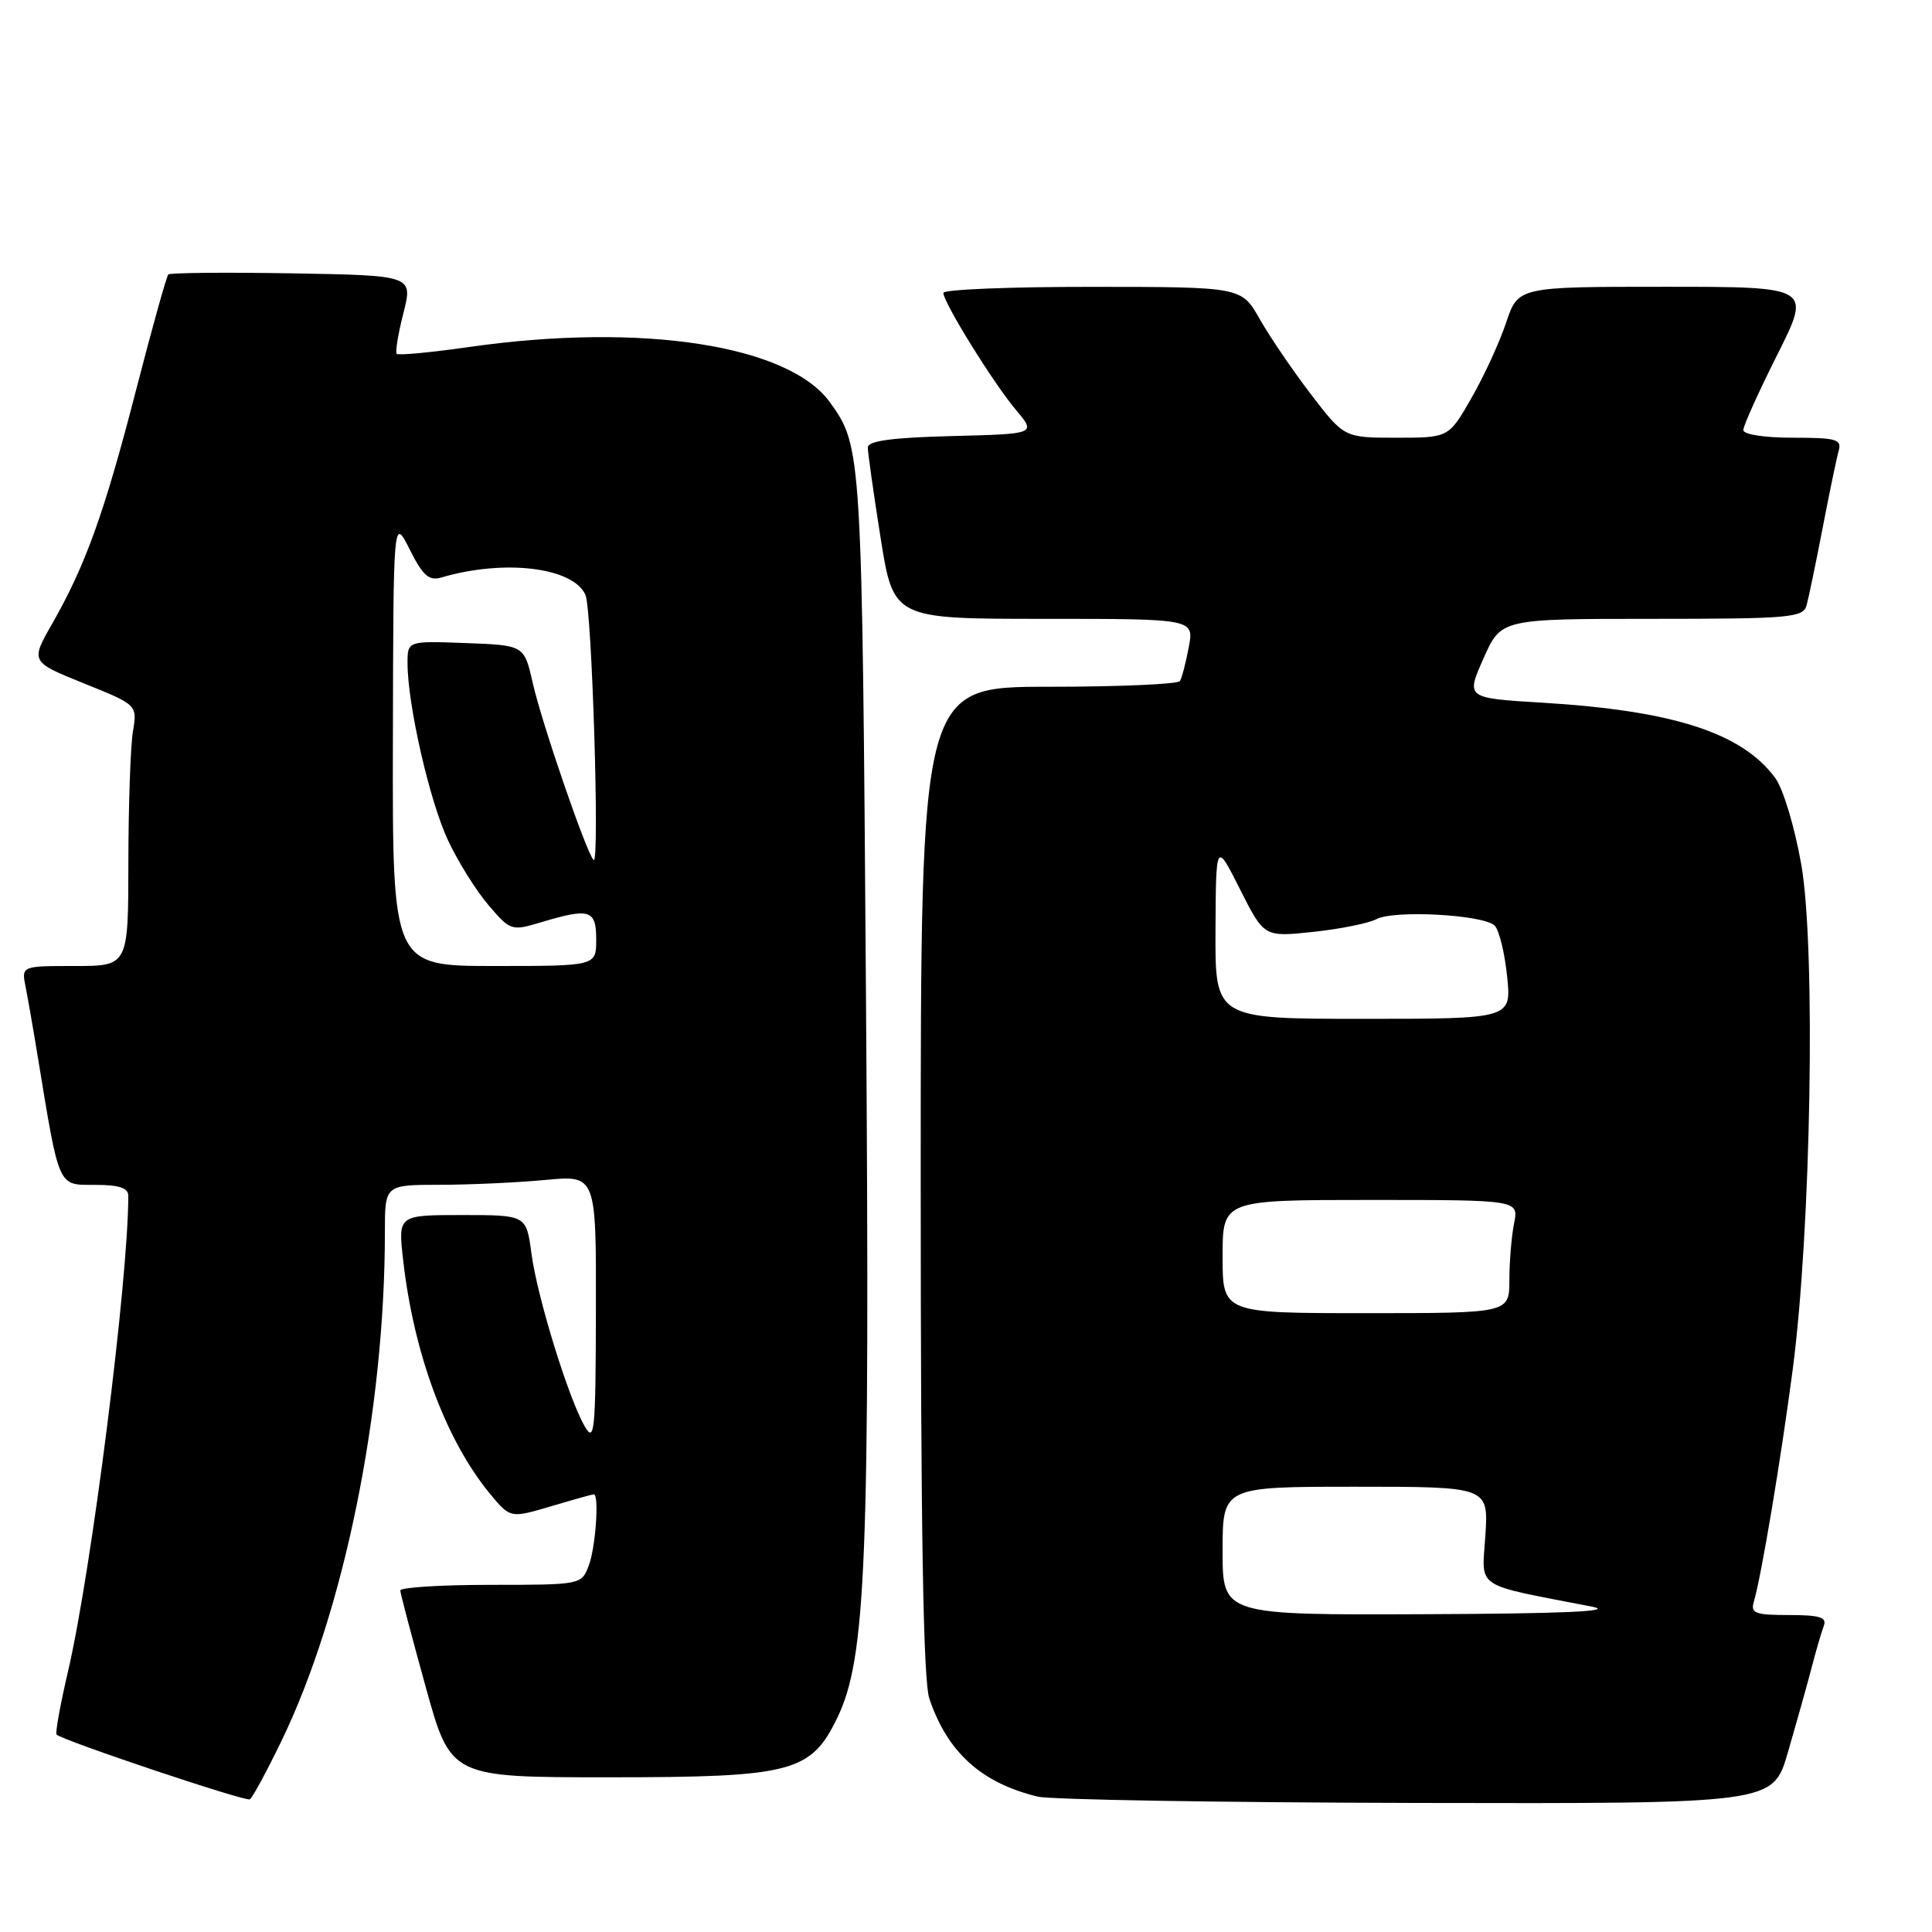 <?xml version="1.0" encoding="UTF-8" standalone="no"?>
<!DOCTYPE svg PUBLIC "-//W3C//DTD SVG 1.1//EN" "http://www.w3.org/Graphics/SVG/1.1/DTD/svg11.dtd" >
<svg xmlns="http://www.w3.org/2000/svg" xmlns:xlink="http://www.w3.org/1999/xlink" version="1.1" viewBox="0 0 256 256">
 <g >
 <path fill="currentColor"
d=" M 37.25 230.78 C 45.58 213.62 51.00 187.01 51.00 163.25 C 51.00 157.00 51.00 157.00 58.25 156.99 C 62.24 156.99 68.54 156.70 72.25 156.35 C 79.00 155.71 79.00 155.71 78.96 173.61 C 78.93 189.71 78.78 191.25 77.48 189.00 C 75.31 185.24 71.19 171.88 70.42 166.10 C 69.74 161.00 69.74 161.00 61.24 161.00 C 52.74 161.00 52.74 161.00 53.42 166.97 C 54.81 179.32 59.07 190.80 64.86 197.85 C 67.61 201.19 67.61 201.19 72.98 199.60 C 75.94 198.72 78.51 198.00 78.68 198.00 C 79.42 198.00 78.92 205.07 78.02 207.43 C 77.05 209.99 77.01 210.00 65.02 210.00 C 58.41 210.00 53.02 210.34 53.04 210.75 C 53.06 211.16 54.57 216.90 56.40 223.50 C 59.72 235.50 59.72 235.50 80.61 235.50 C 104.95 235.50 107.44 234.85 110.94 227.63 C 114.77 219.71 115.28 207.06 114.75 132.50 C 114.23 59.59 114.20 59.19 109.98 53.32 C 104.50 45.71 85.04 42.72 62.23 45.97 C 57.13 46.70 52.78 47.11 52.57 46.89 C 52.35 46.68 52.75 44.25 53.45 41.50 C 54.72 36.50 54.72 36.50 38.72 36.22 C 29.92 36.07 22.53 36.14 22.30 36.37 C 22.07 36.60 20.15 43.47 18.04 51.64 C 13.84 67.94 11.35 74.87 6.94 82.60 C 4.03 87.69 4.03 87.69 11.11 90.55 C 18.20 93.40 18.20 93.40 17.61 96.95 C 17.29 98.90 17.02 106.69 17.01 114.25 C 17.00 128.00 17.00 128.00 9.92 128.00 C 2.84 128.00 2.84 128.00 3.39 130.75 C 3.69 132.26 4.42 136.43 5.00 140.00 C 7.89 157.60 7.63 157.00 12.57 157.00 C 15.77 157.00 17.00 157.40 17.00 158.45 C 17.00 169.62 12.13 208.05 9.03 221.39 C 7.99 225.84 7.30 229.64 7.50 229.84 C 8.30 230.63 32.54 238.76 33.11 238.42 C 33.44 238.22 35.31 234.78 37.25 230.78 Z  M 236.89 232.25 C 237.97 228.54 239.37 223.56 239.99 221.19 C 240.60 218.82 241.36 216.23 241.66 215.44 C 242.10 214.30 241.13 214.00 237.04 214.00 C 232.58 214.00 231.94 213.76 232.39 212.25 C 233.38 208.91 235.97 193.44 237.54 181.50 C 239.98 162.94 240.61 125.61 238.68 114.56 C 237.79 109.53 236.28 104.50 235.21 103.06 C 230.79 97.09 221.70 94.16 204.37 93.11 C 194.24 92.50 194.24 92.50 196.57 87.25 C 198.89 82.00 198.89 82.00 218.88 82.00 C 237.06 82.00 238.91 81.84 239.37 80.25 C 239.64 79.29 240.60 74.67 241.50 70.00 C 242.40 65.33 243.36 60.71 243.63 59.75 C 244.07 58.21 243.35 58.00 237.57 58.00 C 233.77 58.00 231.00 57.57 231.00 56.98 C 231.00 56.42 233.03 51.92 235.51 46.98 C 240.02 38.00 240.02 38.00 220.59 38.00 C 201.16 38.00 201.16 38.00 199.57 42.75 C 198.70 45.36 196.63 49.86 194.97 52.75 C 191.96 58.00 191.96 58.00 185.04 58.00 C 178.12 58.00 178.12 58.00 173.71 52.25 C 171.29 49.09 168.23 44.59 166.91 42.26 C 164.50 38.02 164.50 38.02 144.75 38.01 C 133.89 38.00 125.00 38.36 125.00 38.81 C 125.00 40.07 131.64 50.79 134.62 54.32 C 137.30 57.50 137.30 57.50 126.15 57.78 C 118.22 57.98 115.00 58.42 114.99 59.28 C 114.98 59.95 115.75 65.34 116.68 71.25 C 118.39 82.00 118.39 82.00 138.31 82.00 C 158.22 82.00 158.22 82.00 157.52 85.74 C 157.13 87.80 156.61 89.83 156.35 90.24 C 156.09 90.66 148.26 91.00 138.94 91.00 C 122.00 91.00 122.00 91.00 122.00 156.35 C 122.00 203.07 122.33 222.67 123.15 225.10 C 125.56 232.21 130.04 236.25 137.50 238.06 C 139.15 238.47 161.74 238.84 187.71 238.90 C 234.92 239.00 234.92 239.00 236.89 232.25 Z  M 52.06 98.25 C 52.12 68.50 52.12 68.50 54.29 72.81 C 56.03 76.28 56.84 77.00 58.48 76.52 C 66.86 74.06 75.97 75.17 77.58 78.84 C 78.44 80.80 79.48 114.75 78.66 113.96 C 77.72 113.07 71.80 95.84 70.59 90.50 C 69.46 85.50 69.46 85.50 61.73 85.21 C 54.00 84.92 54.00 84.92 54.00 87.87 C 54.00 93.35 56.92 106.15 59.36 111.34 C 60.69 114.18 63.11 118.05 64.74 119.95 C 67.64 123.34 67.78 123.38 71.72 122.20 C 78.16 120.27 79.00 120.54 79.00 124.50 C 79.00 128.00 79.00 128.00 65.50 128.00 C 52.00 128.00 52.00 128.00 52.06 98.25 Z  M 162.00 205.50 C 162.00 197.00 162.00 197.00 179.62 197.00 C 197.23 197.00 197.23 197.00 196.82 203.47 C 196.36 210.66 195.07 209.80 211.00 212.90 C 214.09 213.51 207.10 213.82 188.75 213.89 C 162.00 214.00 162.00 214.00 162.00 205.50 Z  M 162.00 166.50 C 162.00 159.00 162.00 159.00 181.62 159.00 C 201.25 159.00 201.25 159.00 200.62 162.12 C 200.28 163.84 200.00 167.22 200.00 169.62 C 200.00 174.00 200.00 174.00 181.00 174.00 C 162.00 174.00 162.00 174.00 162.00 166.50 Z  M 161.06 123.25 C 161.12 111.50 161.12 111.50 164.31 117.84 C 167.50 124.17 167.50 124.17 174.00 123.48 C 177.57 123.10 181.35 122.34 182.39 121.79 C 184.72 120.55 196.60 121.20 198.05 122.65 C 198.64 123.24 199.38 126.25 199.70 129.36 C 200.28 135.00 200.28 135.00 180.64 135.00 C 161.00 135.00 161.00 135.00 161.06 123.25 Z "/>
</g>
</svg>